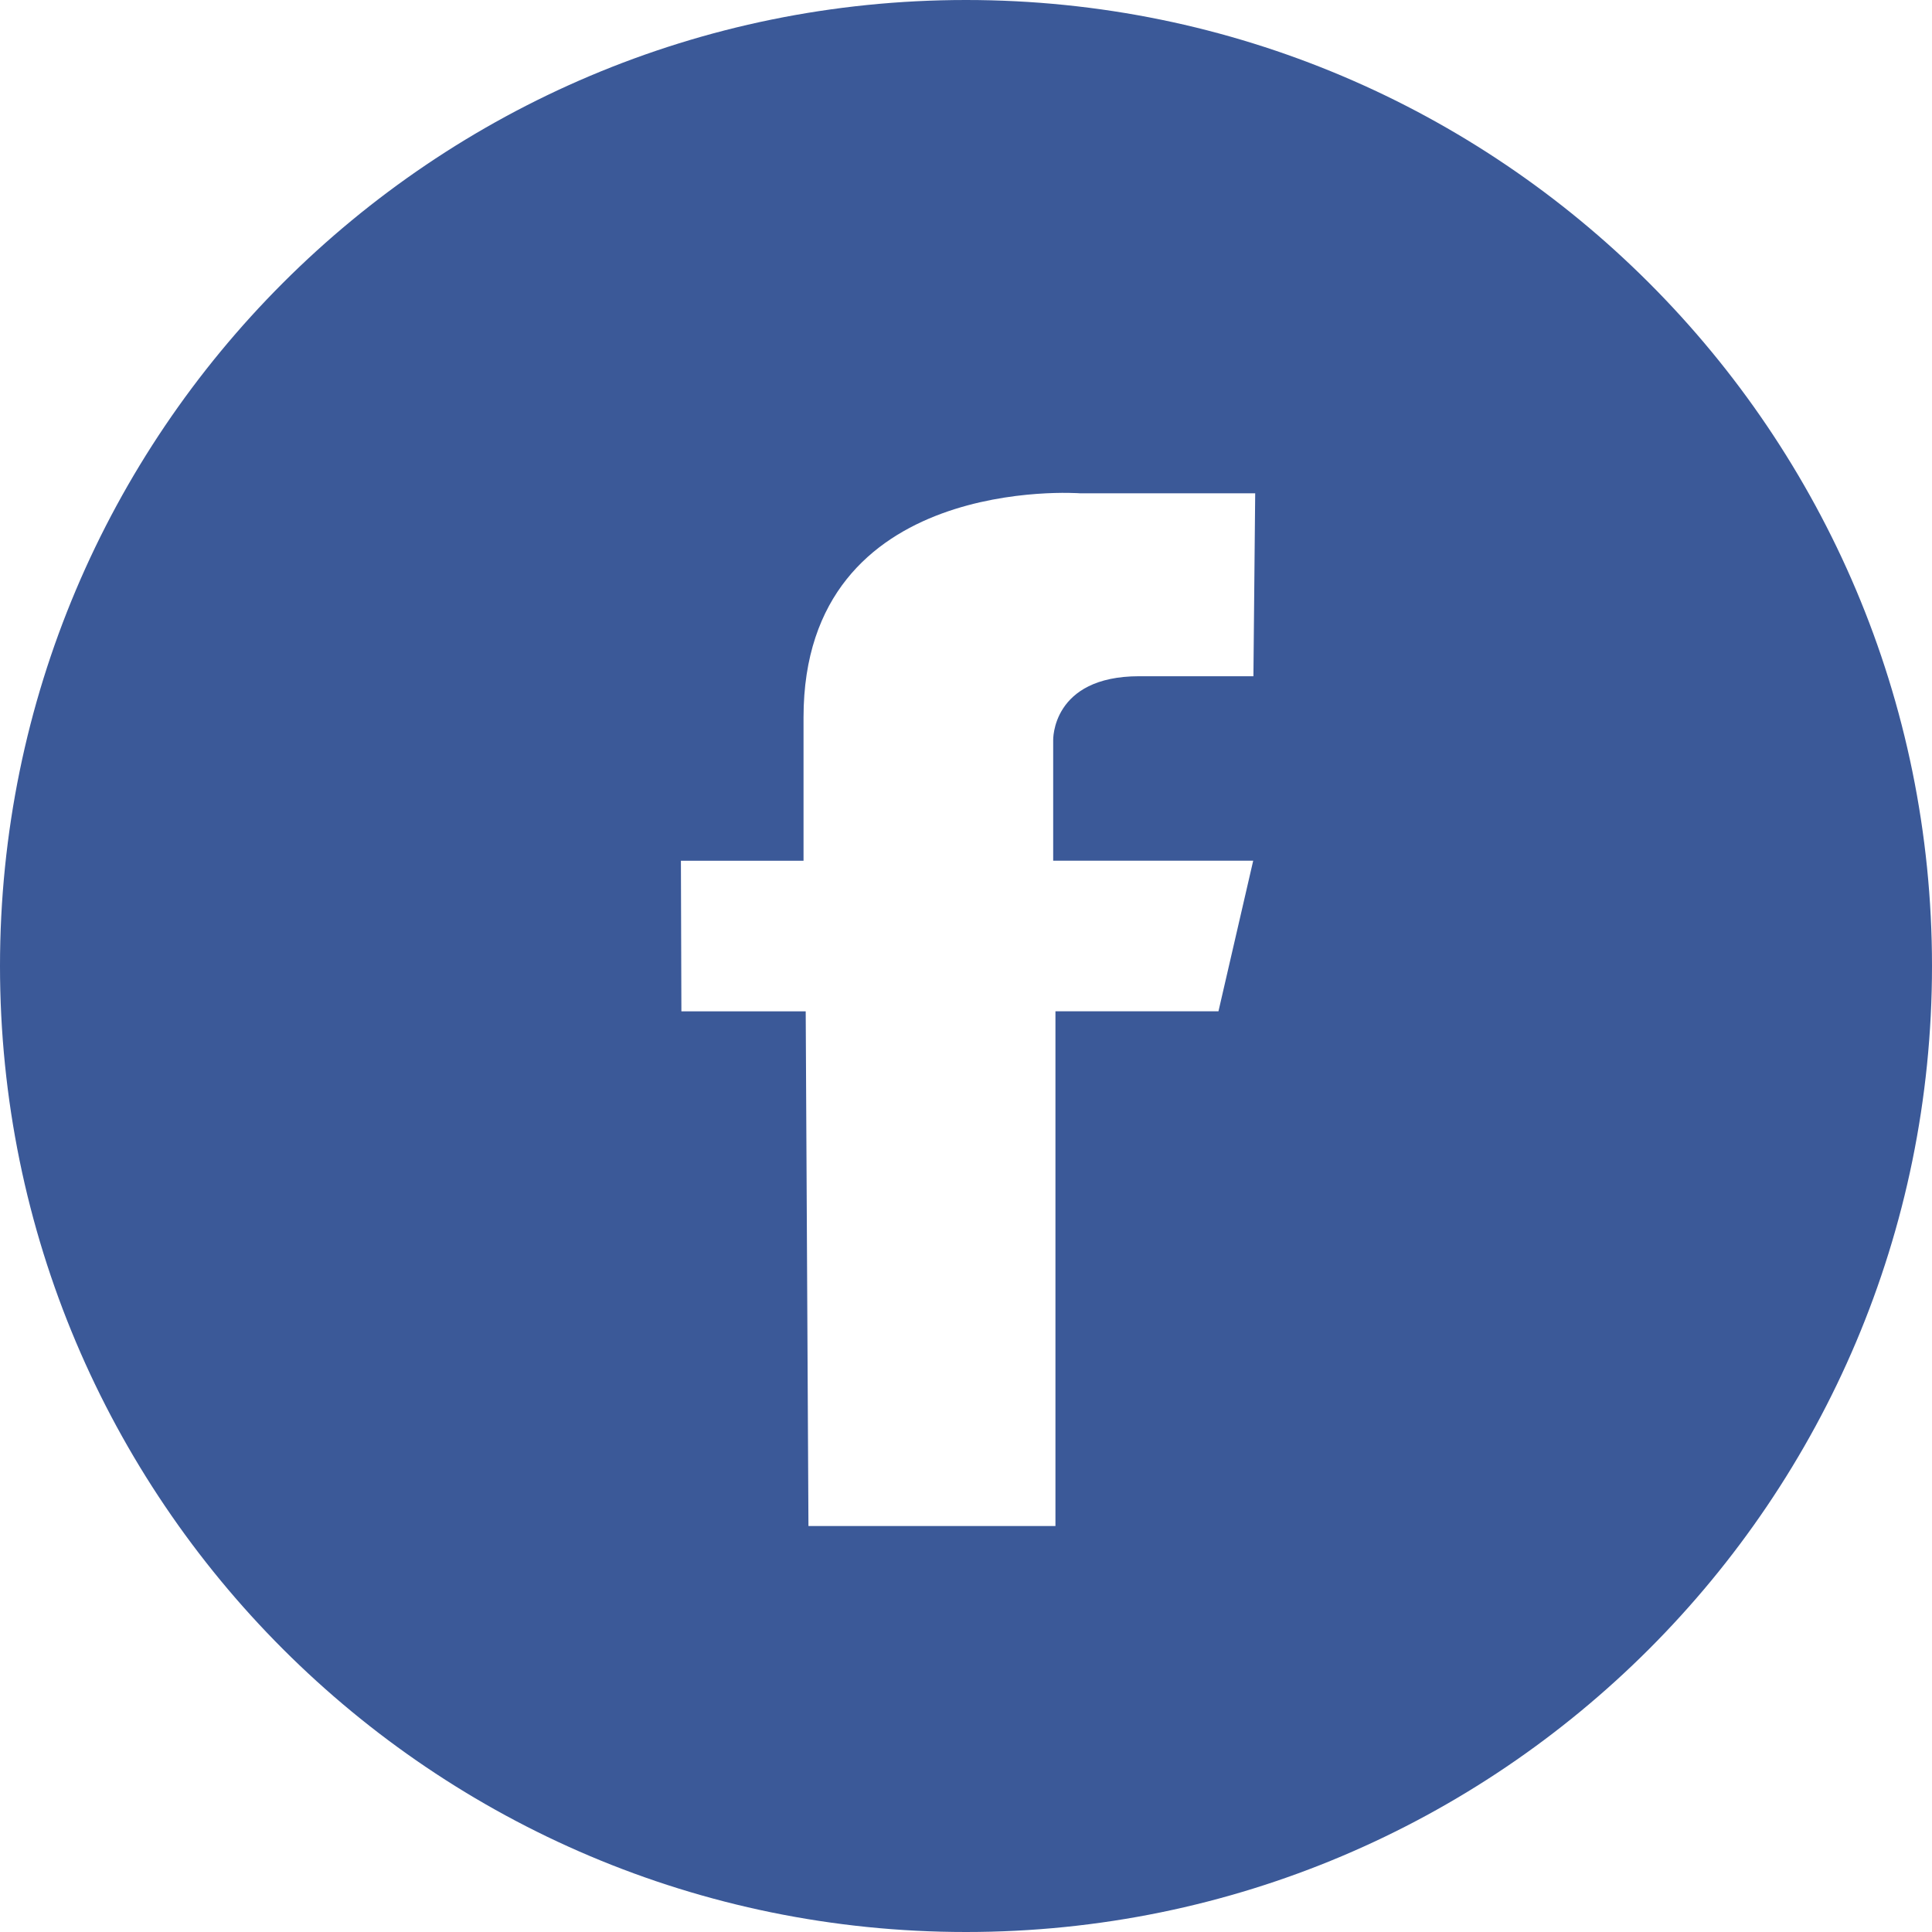 <?xml version="1.0" encoding="utf-8"?>
<!-- Generator: Adobe Illustrator 16.0.0, SVG Export Plug-In . SVG Version: 6.00 Build 0)  -->
<!DOCTYPE svg PUBLIC "-//W3C//DTD SVG 1.1 Tiny//EN" "http://www.w3.org/Graphics/SVG/1.1/DTD/svg11-tiny.dtd">
<svg version="1.1" baseProfile="tiny" id="Layer_1" xmlns="http://www.w3.org/2000/svg" xmlns:xlink="http://www.w3.org/1999/xlink"
	 x="0px" y="0px" width="64px" height="64px" viewBox="0 0 64 64" xml:space="preserve">
<g>
	<g>
		<path fill="#3B5998" d="M32,0C14.325,0,0,14.327,0,32c0,17.672,14.325,32,32,32c17.674,0,32-14.328,32-32C64,14.327,49.674,0,32,0
			z M41.521,22.401h-3.782c-2.917,0-2.851,2.126-2.851,2.126v3.985h6.626l-1.151,4.989h-5.4v17.051h-8.182L26.69,33.502h-4.118
			l-0.016-4.989h4.062c0,0,0-3.017,0-4.749c0-8.108,9.157-7.423,9.157-7.423h5.805L41.521,22.401z"/>
	</g>
</g>
</svg>
